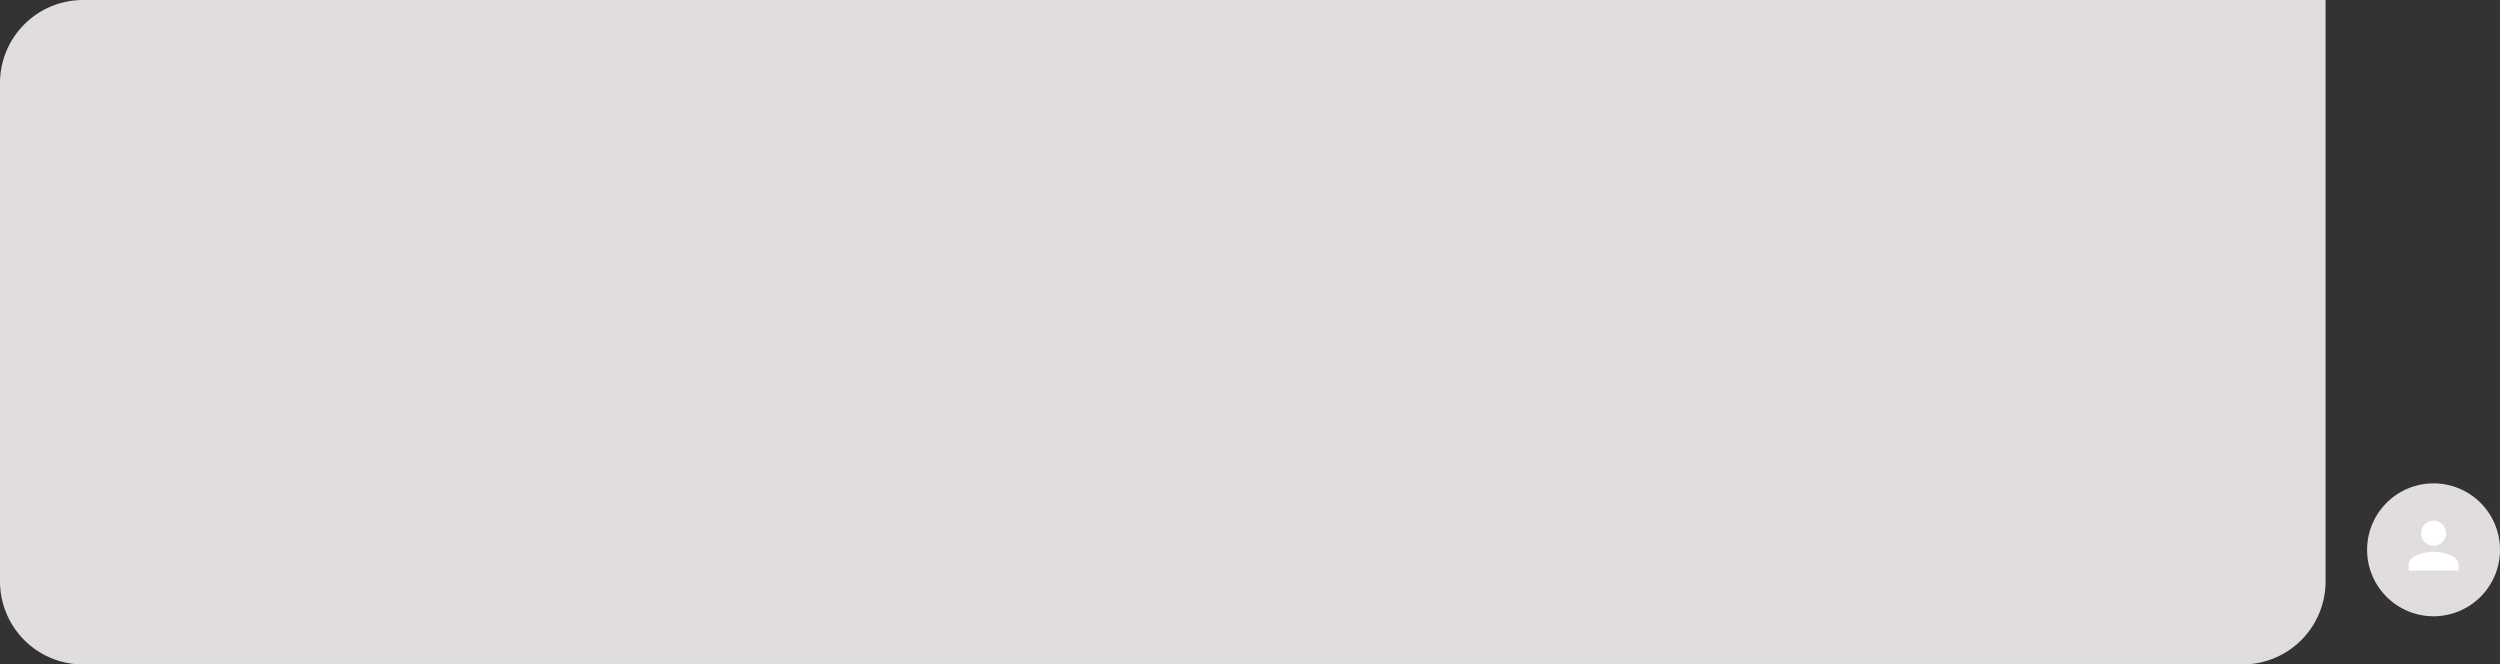 <svg xmlns="http://www.w3.org/2000/svg" viewBox="0 0 301 80">
  <rect x="0" y="0" width="301" height="80" fill="#333333" stroke="none"/>
  <defs>
    <style>
      .cls-1 {
        fill: #e0dcdf;
      }

      .cls-2 {
        fill: #fff;
      }
    </style>
  </defs>
  <g id="Group_32" data-name="Group 32" transform="translate(-55 -405.898)">
    <g id="Message" transform="translate(78 562.898)">
      <path id="Rectangle_251" data-name="Rectangle 251" class="cls-1" d="M10,0H280a0,0,0,0,1,0,0V70a10,10,0,0,1-10,10H10A10,10,0,0,1,0,70V10A10,10,0,0,1,10,0Z" transform="translate(-23 -157)"/>
    </g>
    <g id="avatar" transform="translate(359 458.096)">
      <g id="Group_25" data-name="Group 25" transform="translate(-19 6)">
        <path id="Path_271" data-name="Path 271" class="cls-1" d="M8,0A8,8,0,1,1,0,8,8,8,0,0,1,8,0Z"/>
        <path id="Union_29" data-name="Union 29" class="cls-2" d="M0,6V5.25c0-.825,1.35-1.5,3-1.5s3,.675,3,1.5V6ZM1.5,1.5A1.5,1.5,0,1,1,3,3,1.5,1.5,0,0,1,1.5,1.5Z" transform="translate(5 4.5)"/>
      </g>
    </g>
  </g>
</svg>

